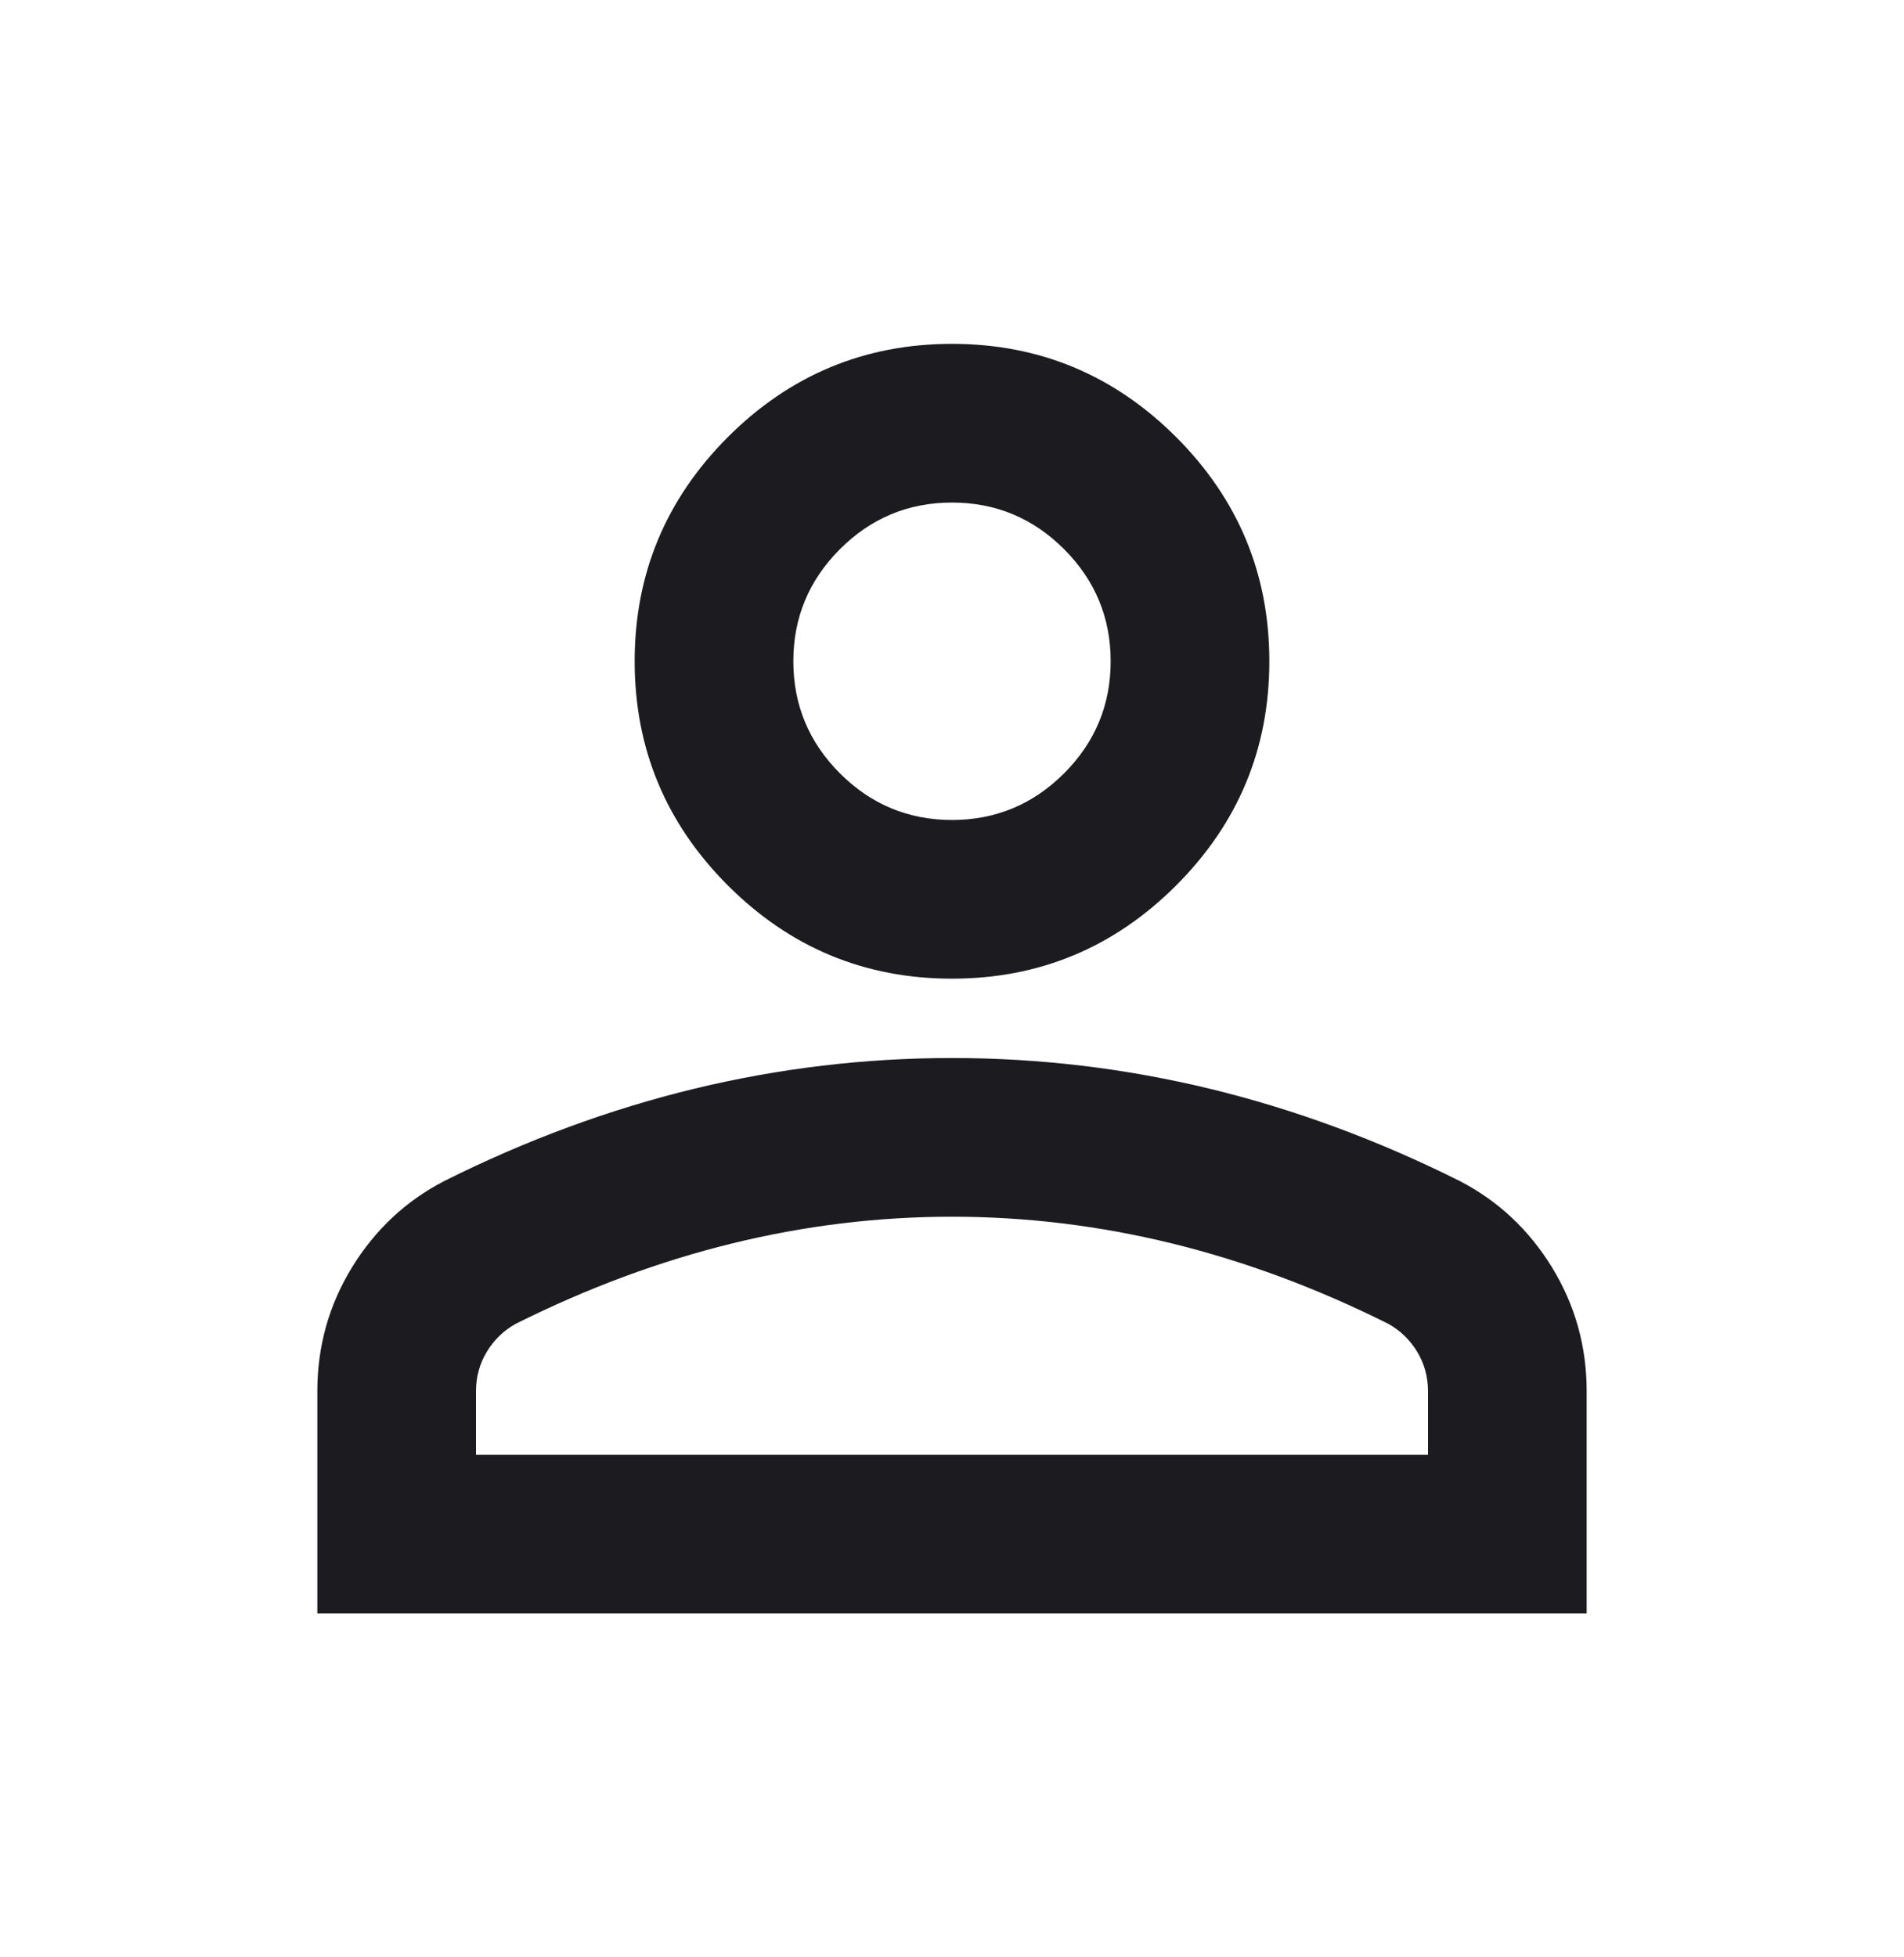 <svg width="36" height="37" viewBox="0 0 36 37" fill="none" xmlns="http://www.w3.org/2000/svg">
<mask id="mask0_2002_327" style="mask-type:alpha" maskUnits="userSpaceOnUse" x="0" y="0" width="36" height="37">
<rect y="0.5" width="36" height="36" fill="#D9D9D9"/>
</mask>
<g mask="url(#mask0_2002_327)">
<path d="M18 18.5C16.35 18.5 14.938 17.913 13.762 16.738C12.588 15.562 12 14.15 12 12.5C12 10.85 12.588 9.438 13.762 8.262C14.938 7.088 16.35 6.5 18 6.5C19.65 6.5 21.062 7.088 22.238 8.262C23.413 9.438 24 10.85 24 12.5C24 14.15 23.413 15.562 22.238 16.738C21.062 17.913 19.65 18.5 18 18.5ZM6 30.5V26.3C6 25.45 6.219 24.669 6.656 23.956C7.094 23.244 7.675 22.7 8.4 22.325C9.95 21.55 11.525 20.969 13.125 20.581C14.725 20.194 16.35 20 18 20C19.65 20 21.275 20.194 22.875 20.581C24.475 20.969 26.05 21.55 27.6 22.325C28.325 22.7 28.906 23.244 29.344 23.956C29.781 24.669 30 25.45 30 26.3V30.5H6ZM9 27.5H27V26.3C27 26.025 26.931 25.775 26.794 25.55C26.656 25.325 26.475 25.15 26.25 25.025C24.9 24.35 23.538 23.844 22.163 23.506C20.788 23.169 19.4 23 18 23C16.6 23 15.213 23.169 13.838 23.506C12.463 23.844 11.1 24.35 9.75 25.025C9.525 25.15 9.344 25.325 9.206 25.55C9.069 25.775 9 26.025 9 26.3V27.5ZM18 15.5C18.825 15.5 19.531 15.206 20.119 14.619C20.706 14.031 21 13.325 21 12.5C21 11.675 20.706 10.969 20.119 10.381C19.531 9.794 18.825 9.5 18 9.5C17.175 9.5 16.469 9.794 15.881 10.381C15.294 10.969 15 11.675 15 12.5C15 13.325 15.294 14.031 15.881 14.619C16.469 15.206 17.175 15.5 18 15.5Z" fill="#1C1B1F"/>
</g>
</svg>
